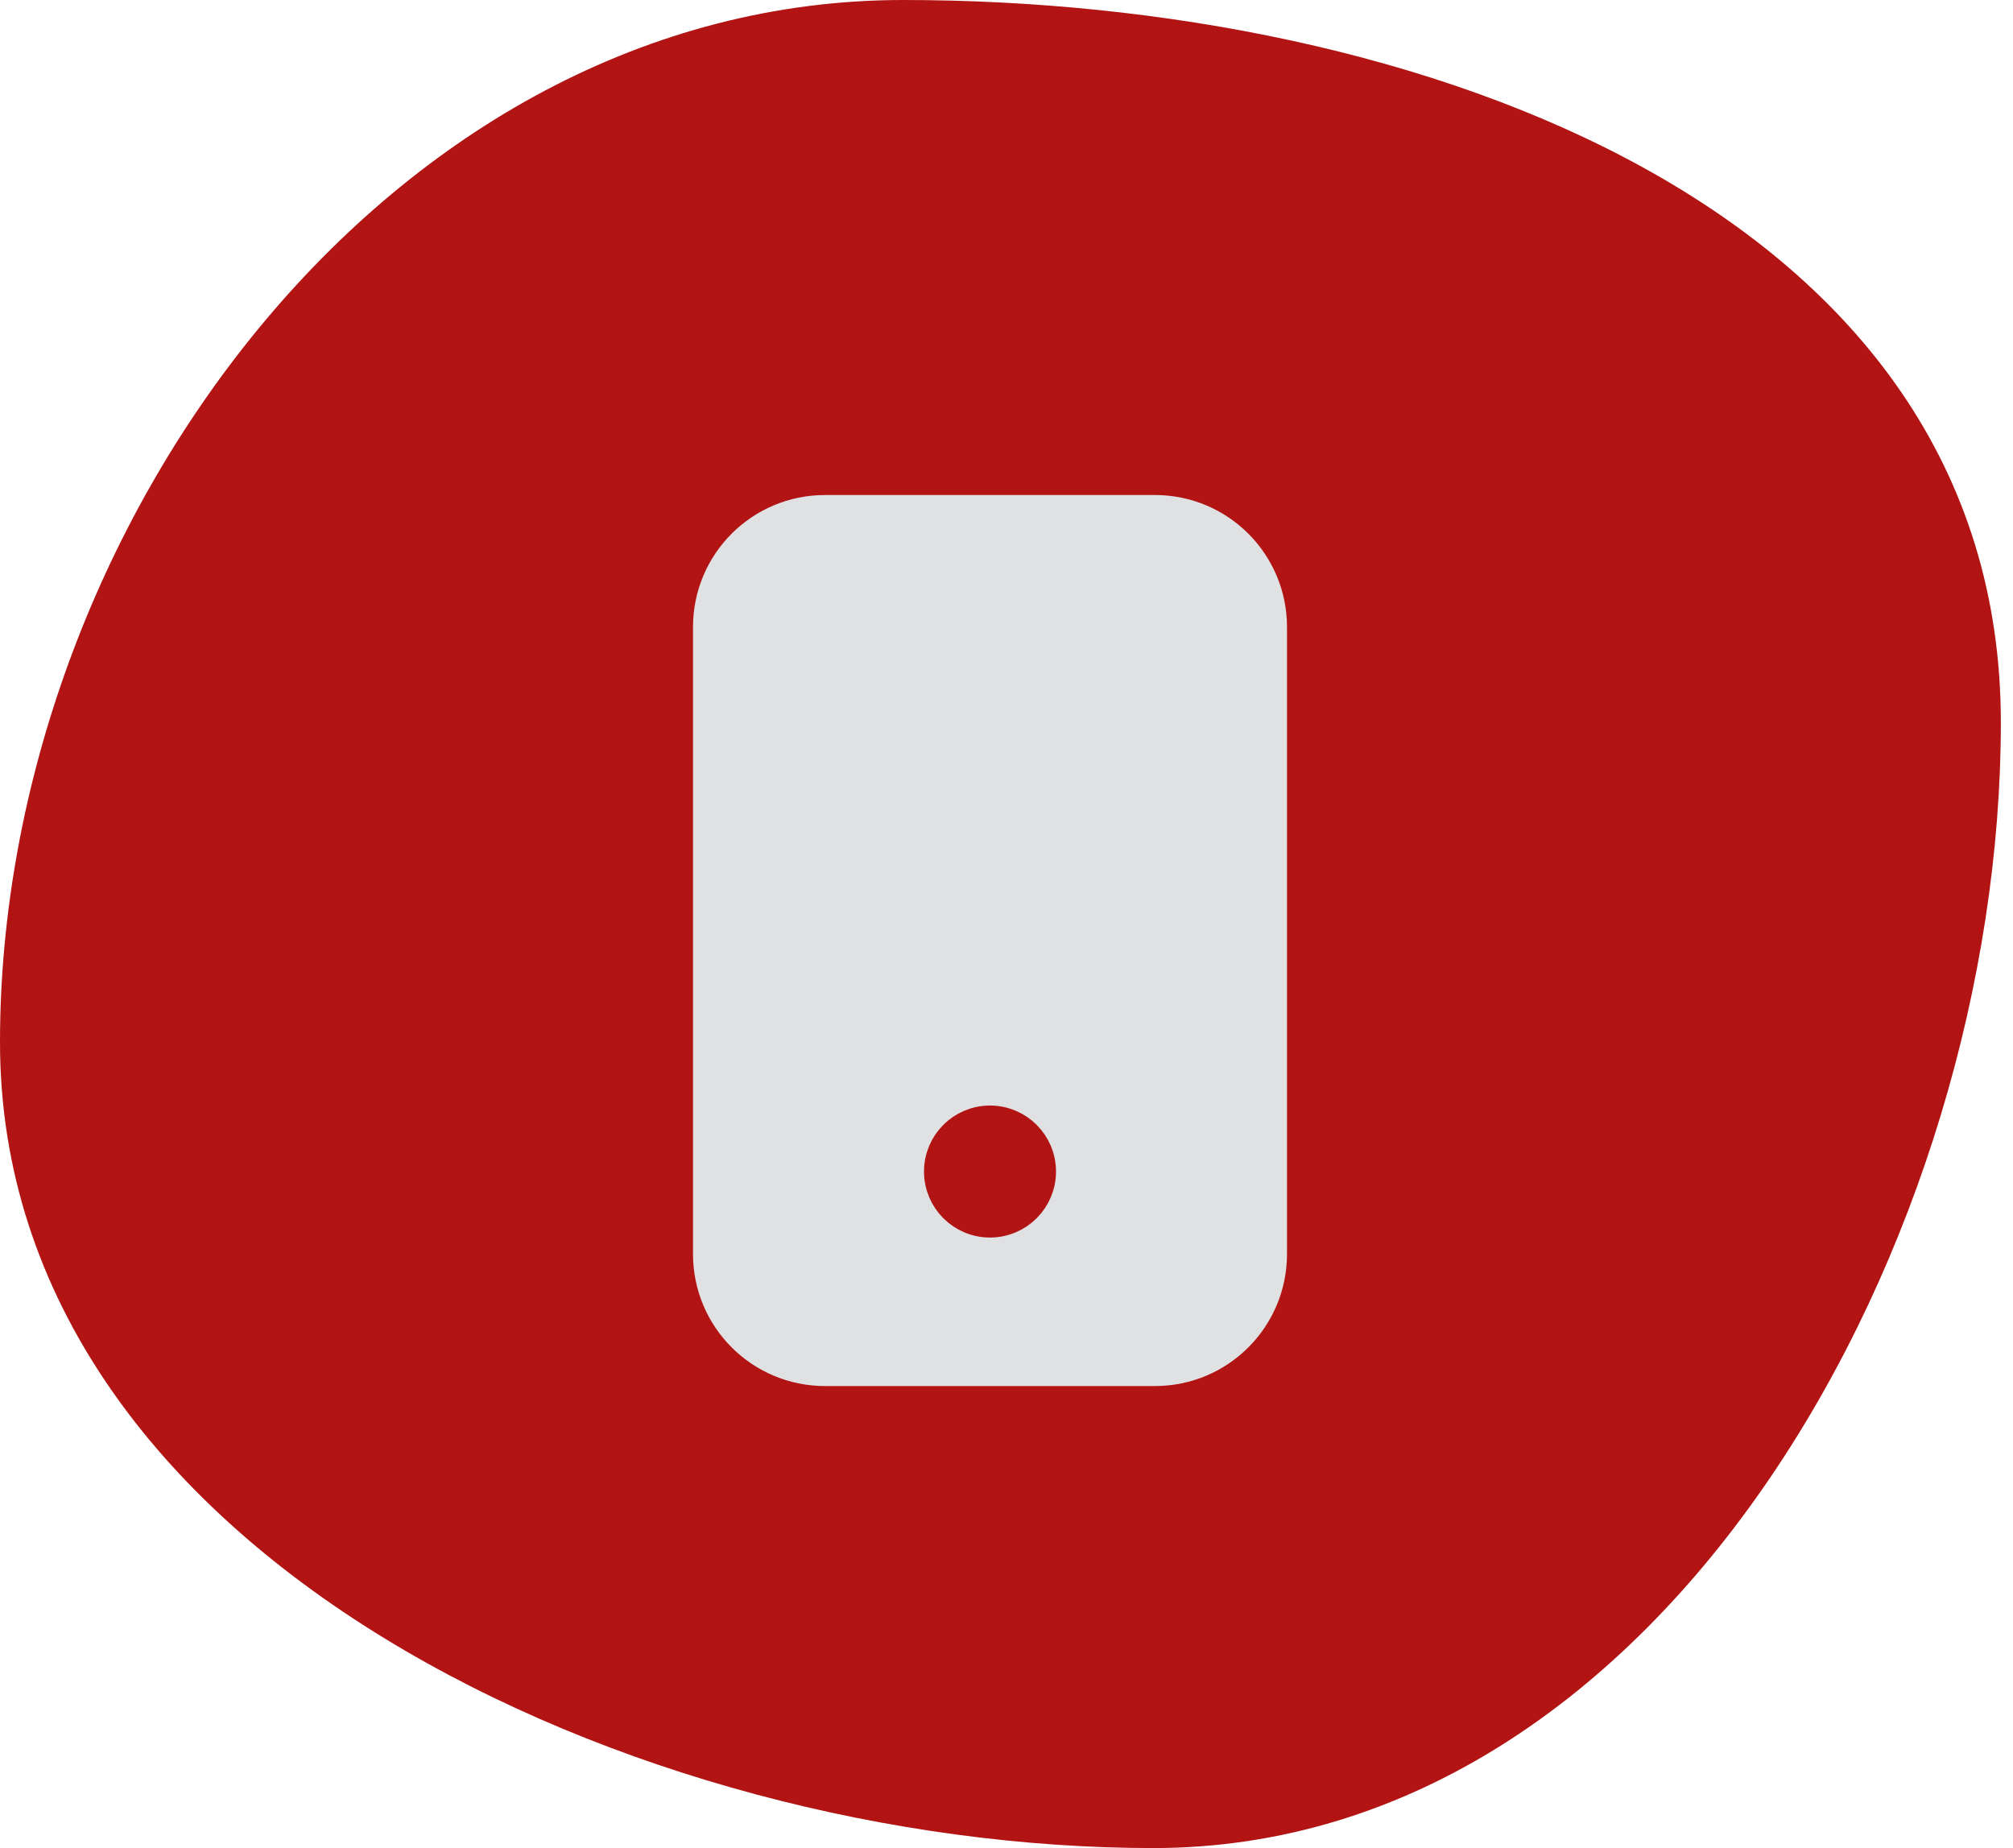 <svg width="61" height="56" viewBox="0 0 61 56" fill="none" xmlns="http://www.w3.org/2000/svg">
<path d="M60.632 21.895C60.632 37.475 50.528 56 34.947 56C19.367 56 0 47.159 0 31.579C0 15.999 11.788 0 27.368 0C42.949 0 60.632 6.314 60.632 21.895Z" fill="#B21414"/>
<path d="M22 19C22 17.343 23.343 16 25 16H35C36.657 16 38 17.343 38 19V28.5V38C38 39.657 36.657 41 35 41H25C23.343 41 22 39.657 22 38V19Z" fill="#E0E1E3" stroke="#E0E1E3" stroke-width="2"/>
<circle cx="30" cy="35.5" r="1.5" fill="#B21414" stroke="#B21414"/>
</svg>

